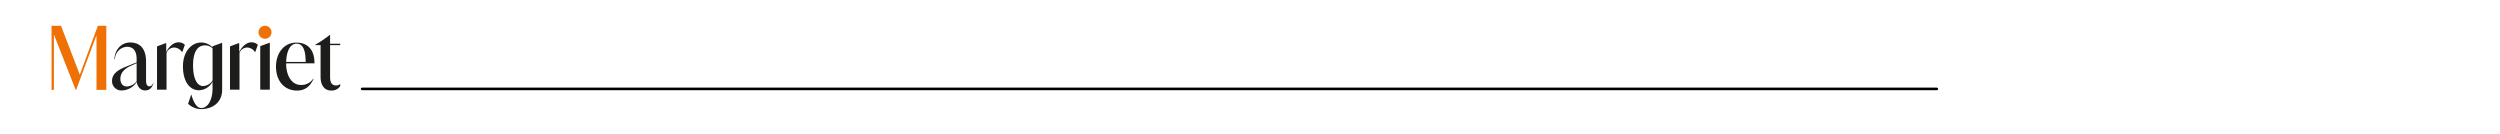 <svg xmlns="http://www.w3.org/2000/svg" xmlns:xlink="http://www.w3.org/1999/xlink" width="970" height="52" viewBox="0 0 970 52">
  <defs>
    <clipPath id="clip-path">
      <rect id="Rectangle_4865" data-name="Rectangle 4865" width="112" height="33" transform="translate(490.03 817.94)" fill="#fff"/>
    </clipPath>
  </defs>
  <g id="Group_4406" data-name="Group 4406" transform="translate(0 -198)">
    <rect id="Rectangle_6941" data-name="Rectangle 6941" width="970" height="52" transform="translate(0 198)" fill="#fff"/>
    <rect id="Rectangle_4868" data-name="Rectangle 4868" width="612" height="1" rx="0.5" transform="translate(140 232)"/>
    <g id="Group_1296" data-name="Group 1296" transform="translate(-470.03 -609.94)" clip-path="url(#clip-path)">
      <path id="Path_4237" data-name="Path 4237" d="M508.012,817.94l-7.018,18.977-7.3-18.977H490.03V842.8h.916V821.334l8.441,21.463h.185l7.9-21.2,0,21.2h3.811V817.94Z" transform="translate(0 0)" fill="#ef7004"/>
      <g id="Group_1295" data-name="Group 1295" transform="translate(513.507 817.94)">
        <path id="Path_4238" data-name="Path 4238" d="M529.869,844.431c-1.662,0-2.492-1.367-2.492-2.938,0-1.672.768-3.448,3.628-4.885l2.679-1.228v7.035A4.982,4.982,0,0,1,529.869,844.431Zm10.241-1.228c-.429.853-.954,1.162-1.477,1.162-.769,0-1.291-.544-1.291-2.355v-7.274c0-4.3-1.816-7.375-6.152-7.375-3.814,0-6.09,3.278-6.09,6.521h.185a4.887,4.887,0,0,1,4.645-4.849c3.045,0,3.753,2.494,3.753,4.711v1.332l-4.46,1.81c-3.659,1.468-5.074,3.208-5.074,5.394a3.584,3.584,0,0,0,3.876,3.687,7.048,7.048,0,0,0,5.689-3.278l.031.07c.429,2.29,1.816,3.208,3.231,3.208,1.569,0,2.523-.819,3.231-2.664l-.062-.1h-.031Z" transform="translate(-524.15 -820.879)" fill="#1d1d1b"/>
        <path id="Path_4239" data-name="Path 4239" d="M560.309,828.229a3.466,3.466,0,0,0-2.492-.958c-1.905,0-3.66,1.638-4.738,3.757V827.58h-.155c-.966.352-2.291.842-3.416,1.274v16.792H553.2V831.3a3.367,3.367,0,0,1,2.891-2.015,3.788,3.788,0,0,1,3.138,1.81h.062Z" transform="translate(-532.06 -820.851)" fill="#1d1d1b"/>
        <path id="Path_4240" data-name="Path 4240" d="M649.247,841.538l-.155-.135a2.784,2.784,0,0,1-2.245,1.3c-1.383,0-2.369-.784-2.369-3.208V827.059h4.135V826.5h-4.135v-3.433h-.092a47.405,47.405,0,0,1-5.689,3.857v.136h2.091v12.258c0,3.278,1.445,5.359,4.181,5.359,1.967,0,3.261-.958,4.274-3.143" transform="translate(-559.88 -819.538)" fill="#1d1d1b"/>
        <path id="Path_4241" data-name="Path 4241" d="M628.1,834.929h-7.559c.147-4.236,1.558-7.085,4.023-7.085S628.076,830.261,628.1,834.929Zm3.416.529v-.409c-.062-4.405-2.245-7.614-7.045-7.614s-7.876,4.1-7.876,9.32c0,5.7,3.385,9.286,8.119,9.286,3.536,0,5.26-2.015,6.427-4.471l-.093-.169a5.414,5.414,0,0,1-4.83,2.459c-3.536,0-5.689-3.652-5.689-8.262v-.135H631.5Z" transform="translate(-552.985 -820.902)" fill="#1d1d1b"/>
        <path id="Path_4242" data-name="Path 4242" d="M611.429,845.711v-18.2h-.123c-.97.374-2.423.9-3.594,1.316v16.88Z" transform="translate(-550.215 -820.926)" fill="#1d1d1b"/>
        <path id="Path_4243" data-name="Path 4243" d="M609.263,822.979a2.519,2.519,0,1,0-2.523-2.517,2.523,2.523,0,0,0,2.523,2.517" transform="translate(-549.912 -817.94)" fill="#ef7004"/>
        <path id="Path_4244" data-name="Path 4244" d="M601.455,828.229a3.465,3.465,0,0,0-2.492-.958c-1.905,0-3.66,1.638-4.738,3.757V827.58h-.155c-.966.352-2.291.842-3.416,1.274v16.792h3.695V831.3a3.362,3.362,0,0,1,2.891-2.015,3.788,3.788,0,0,1,3.138,1.81h.062Z" transform="translate(-544.895 -820.851)" fill="#1d1d1b"/>
        <path id="Path_4245" data-name="Path 4245" d="M575.621,829.666v12.44a4.569,4.569,0,0,1-3.679,2.162c-2.326,0-3.891-2.892-3.891-8.023,0-5.475,1.9-7.753,4.595-7.753a4.009,4.009,0,0,1,2.972,1.174m3.718,16.177V827.516h-.124c-.974.374-2.423.9-3.594,1.316v.425a6.233,6.233,0,0,0-4.413-1.884c-3.737,0-7.076,3.5-7.076,9.247,0,6.085,2.755,9.282,6.187,9.282a6.1,6.1,0,0,0,5.291-3.363v3.054h0v.12c-.135,3.853-1.727,7.084-4.371,7.084-2.439,0-3.552-4.27-3.822-5.116h-.12l-1.175,3.455a7.416,7.416,0,0,0,4.966,2.081c4.487,0,8.185-2.506,8.251-7.378Z" transform="translate(-536.62 -820.882)" fill="#1d1d1b"/>
      </g>
    </g>
  </g>
</svg>
